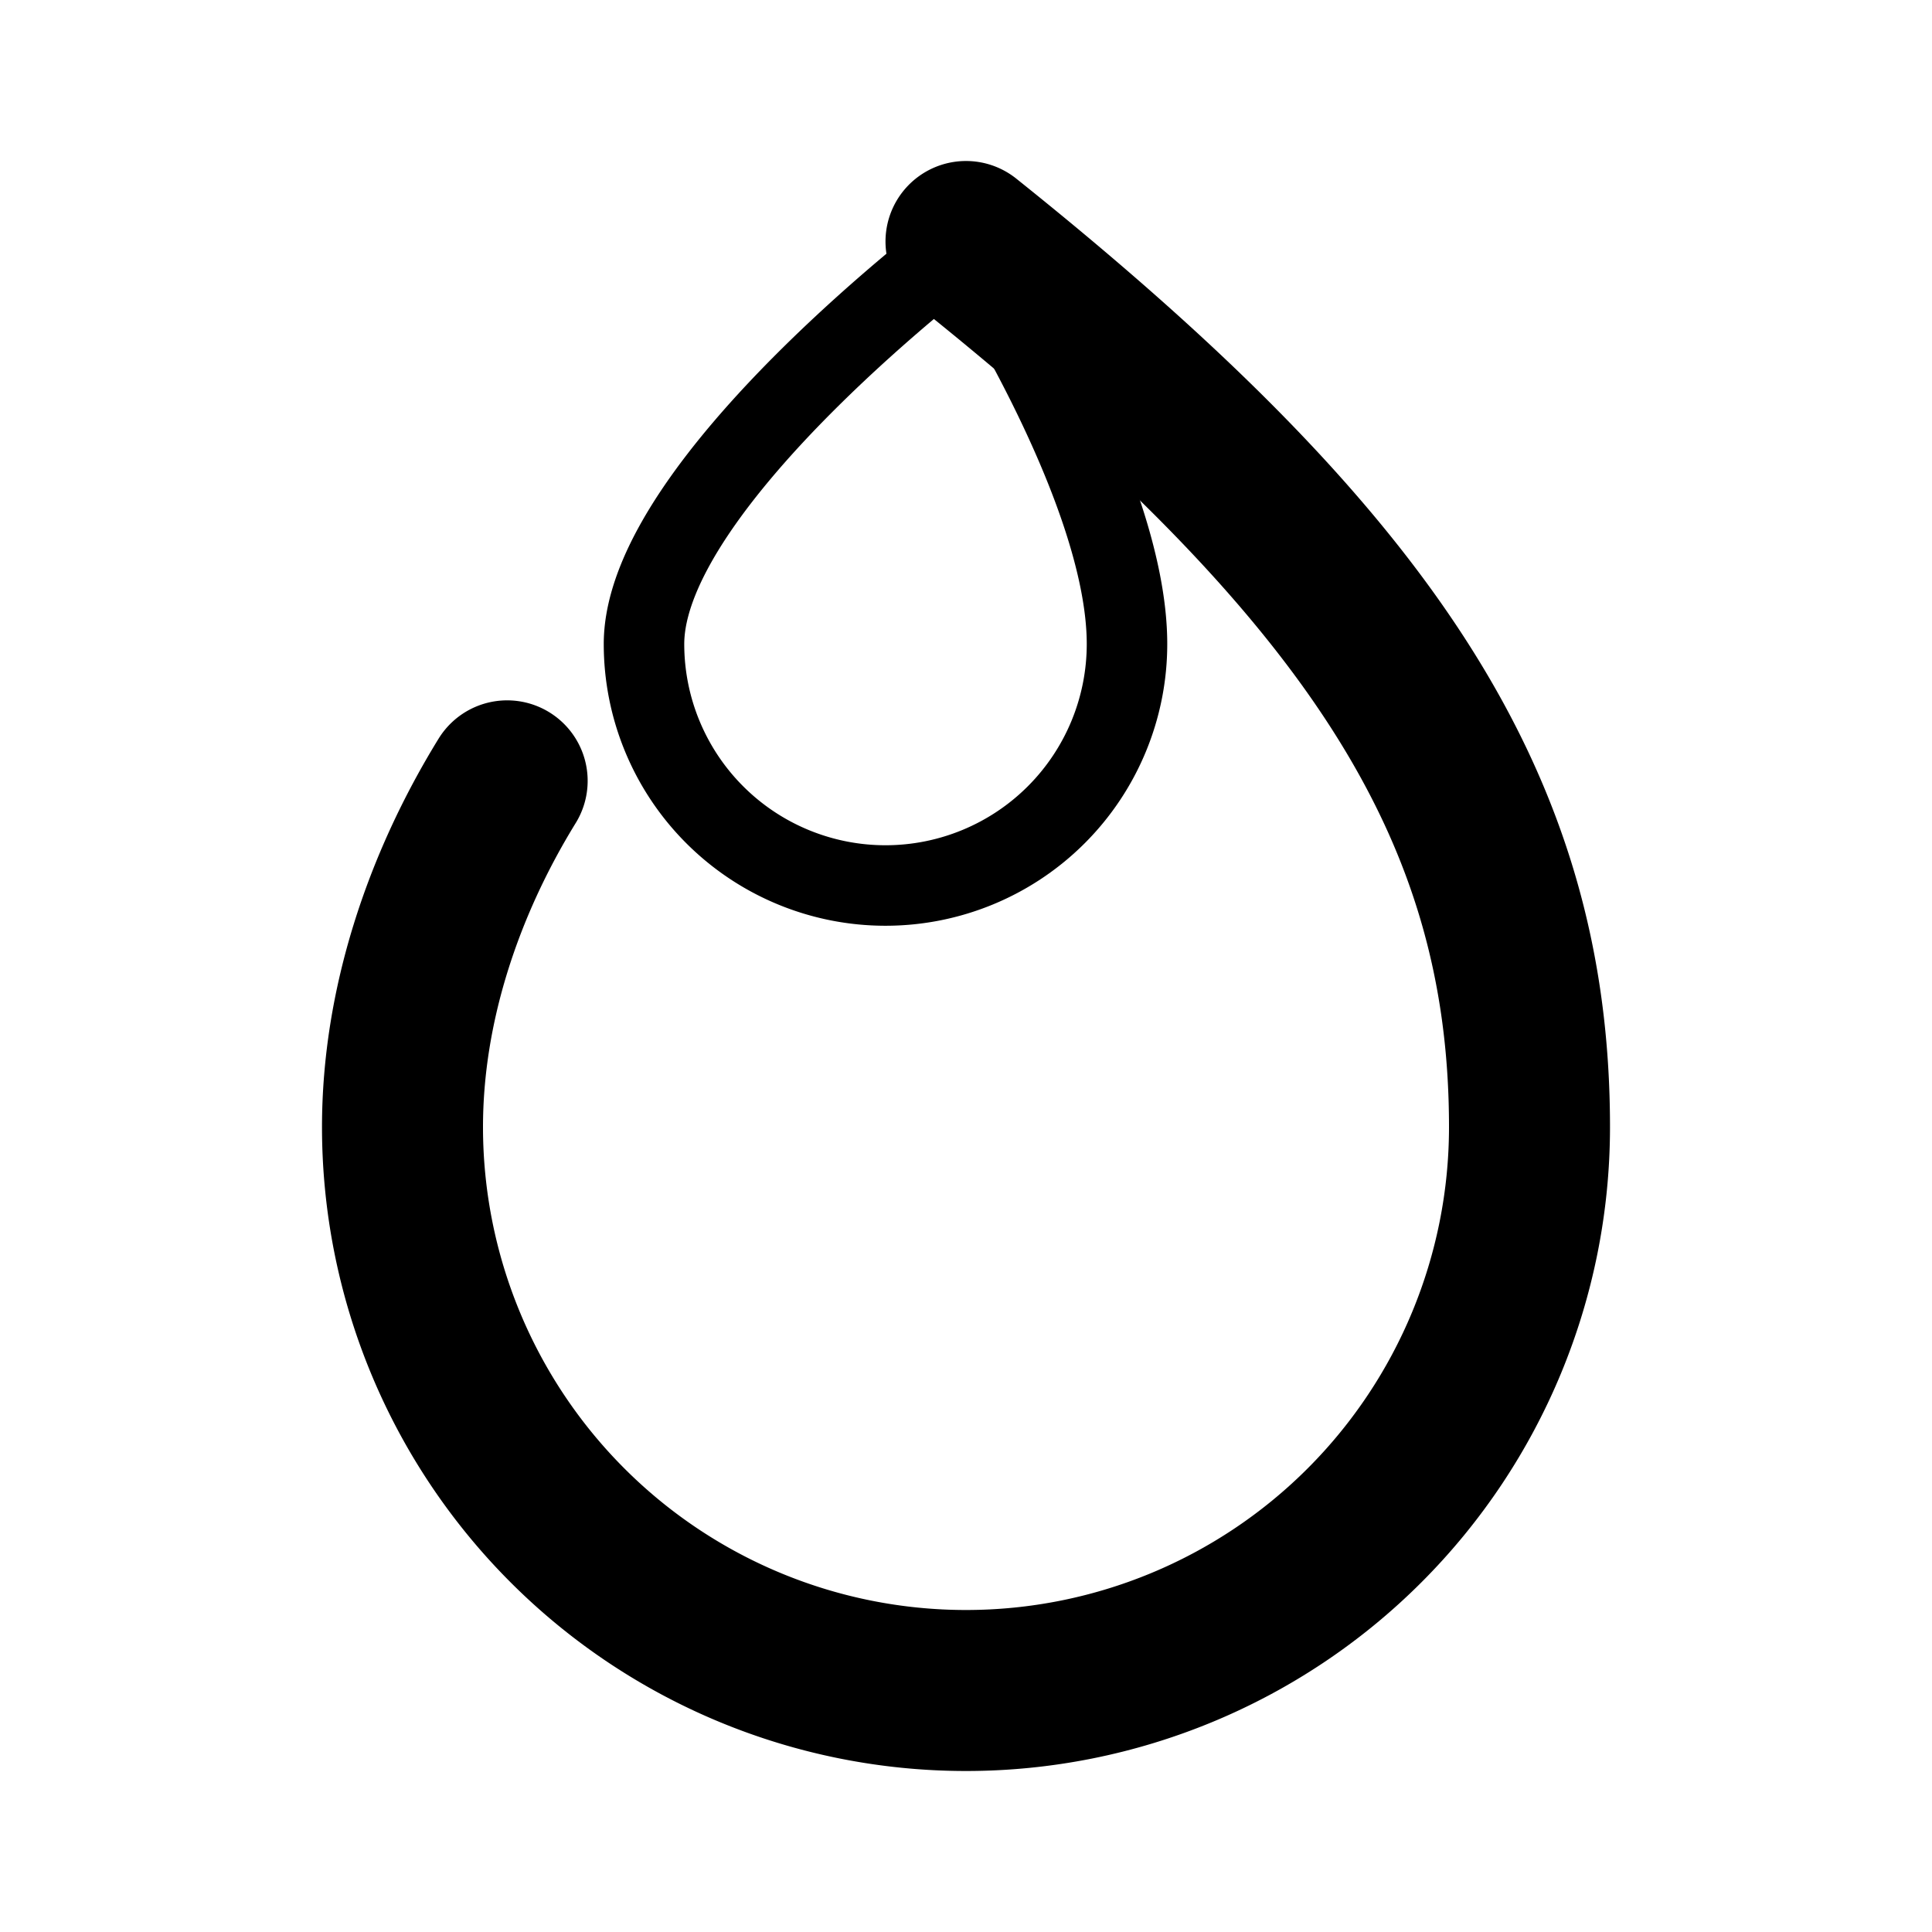<svg viewBox="0 0 24 24" fill="none" stroke="currentColor"><path d="M12 3s2 3 2 5a3 3 0 01-6 0C8 6 12 3 12 3z"/><path d="M12 3c5 4 7 7 7 11a7 7 0 11-14 0c0-1.5.5-3 1.3-4.3" stroke-width="2" stroke-linecap="round" stroke-linejoin="round"/></svg>
